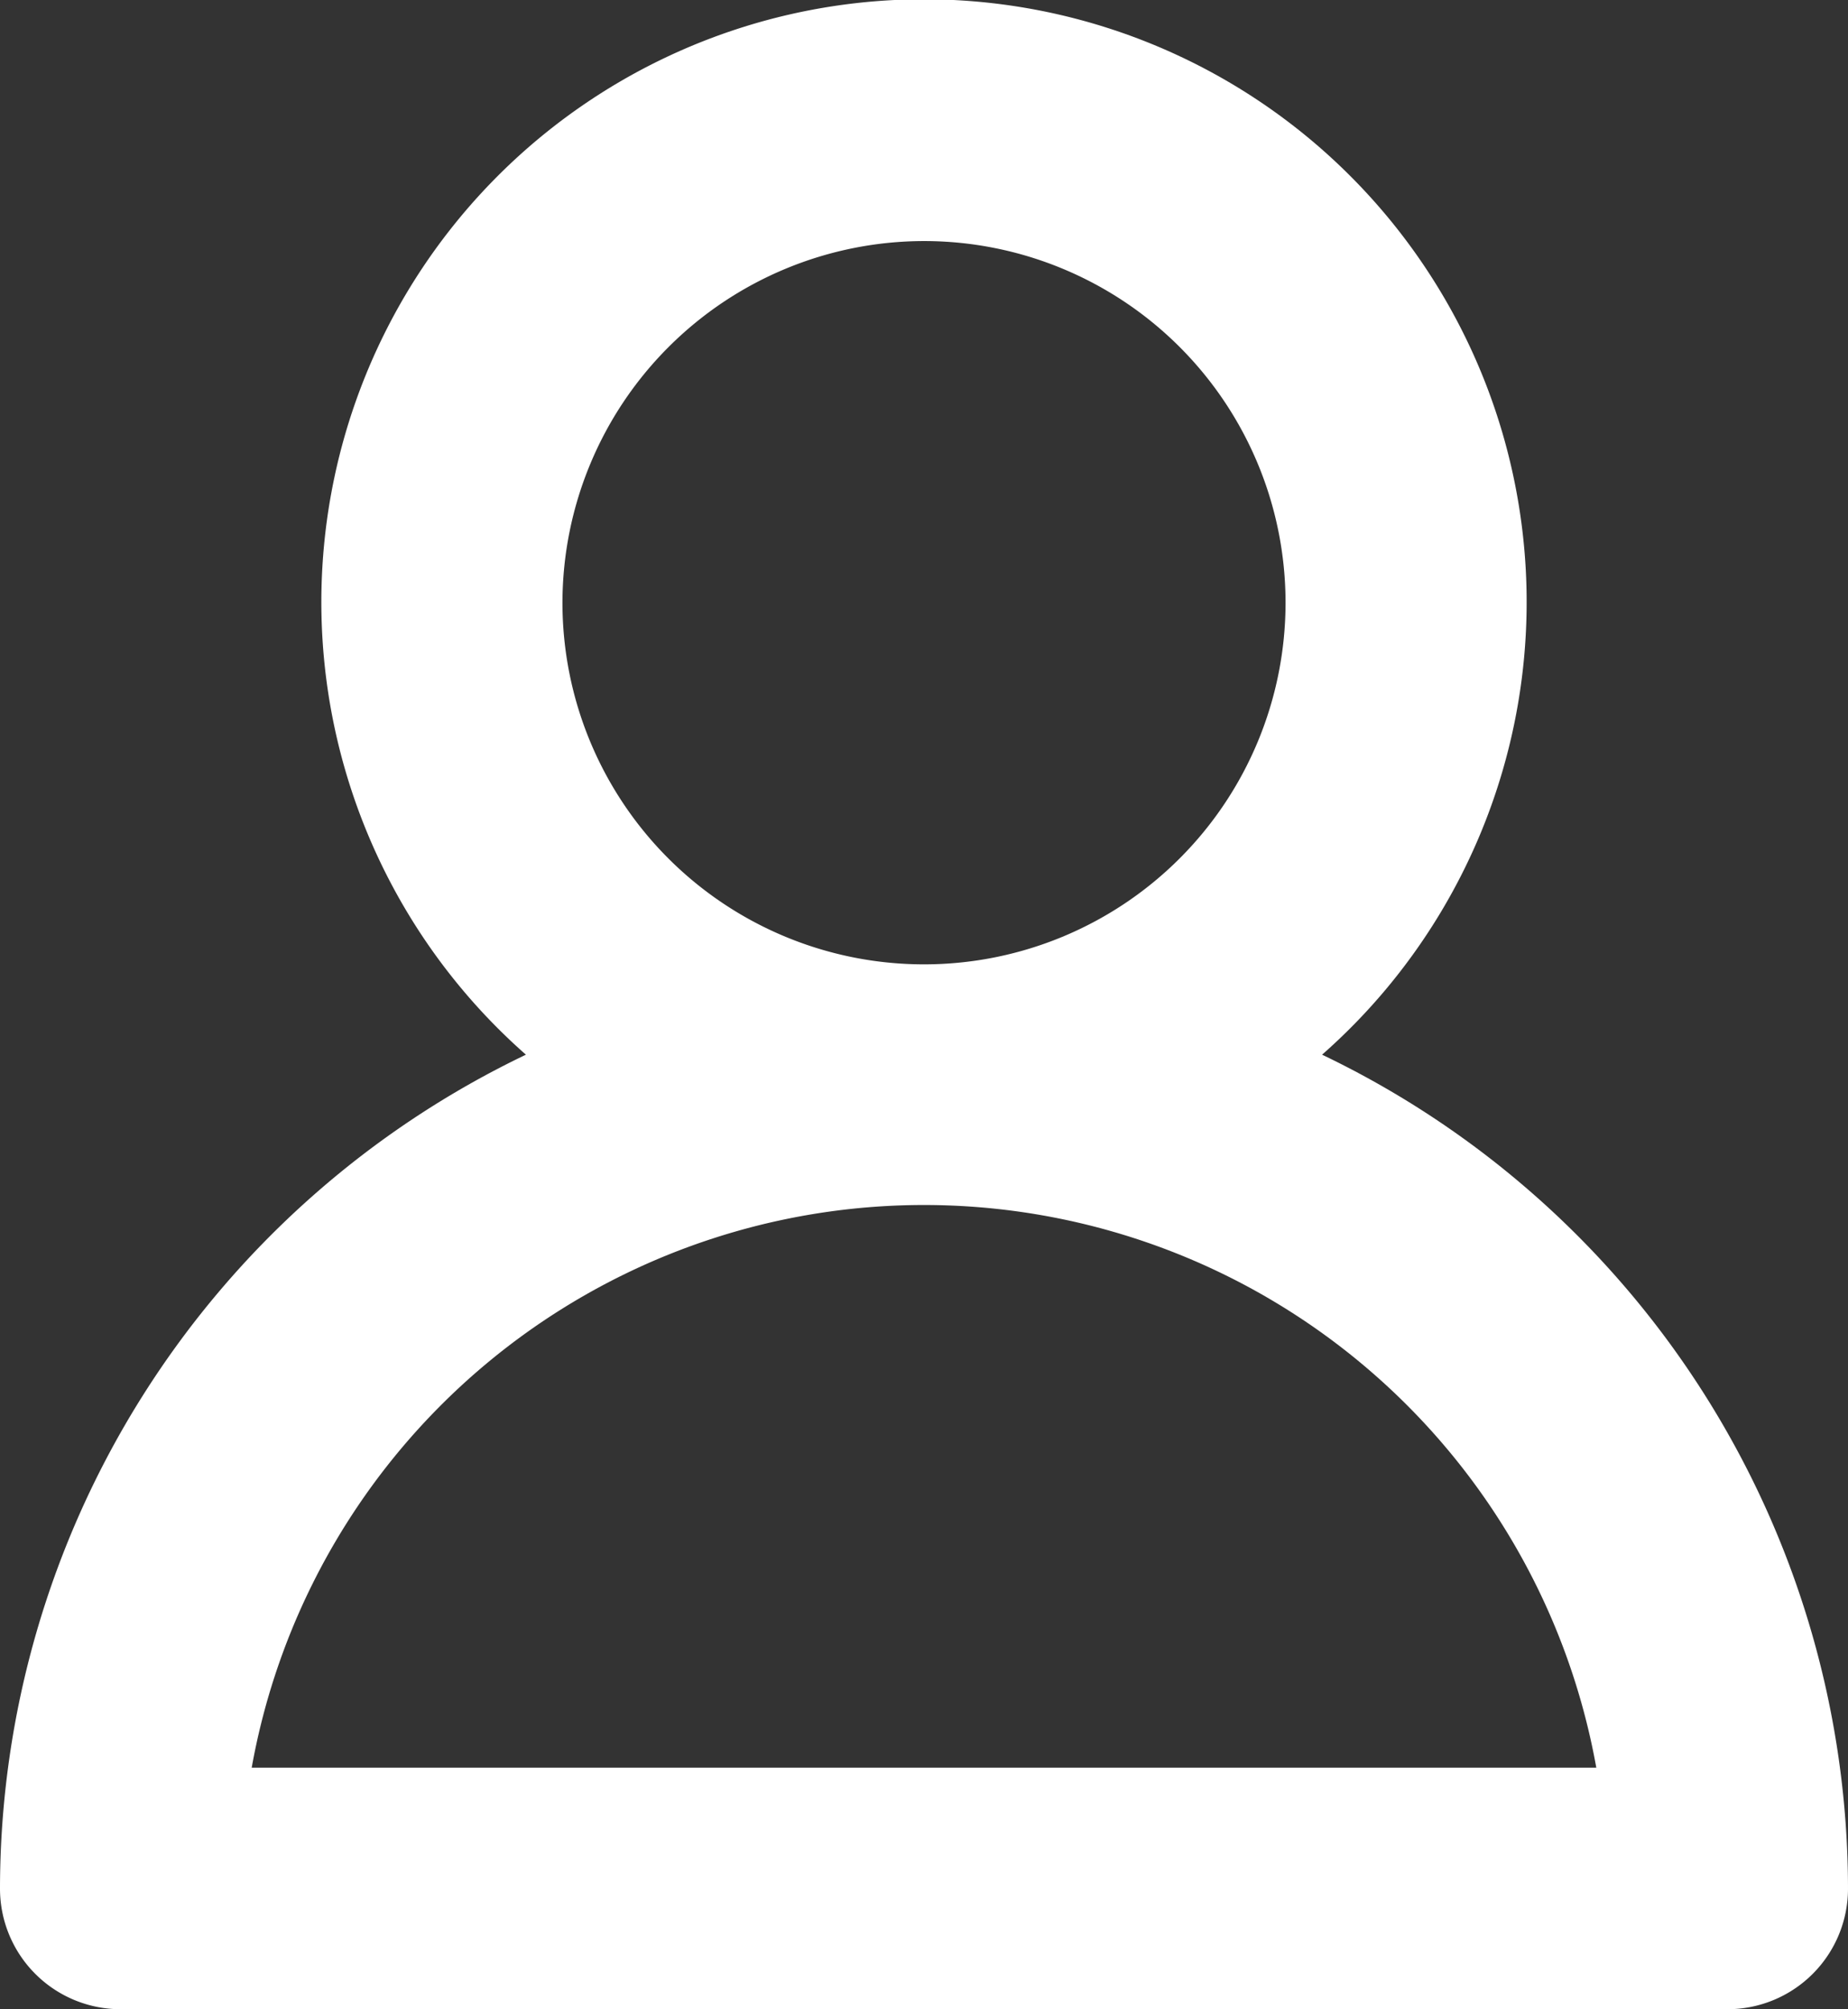 <svg xmlns="http://www.w3.org/2000/svg" width="16.74" height="18.195" viewBox="0 0 16.74 18.195">
  <rect x="0" y="0" width="16.74" height="18.195" fill="#333333" stroke="none"/>
  <path id="Контур_2906" data-name="Контур 2906" d="M154.745,93.243a5.459,5.459,0,1,0-7.212,0,8.38,8.38,0,0,0-4.764,7.552,1.092,1.092,0,0,0,1.092,1.092h14.556a1.092,1.092,0,0,0,1.092-1.092A8.38,8.38,0,0,0,154.745,93.243Zm-3.606-7.368a3.275,3.275,0,1,1-3.275,3.275A3.279,3.279,0,0,1,151.139,85.875ZM145.049,99.7a6.187,6.187,0,0,1,12.18,0Z" transform="translate(-142.769 -83.692)" fill="#fff"/>
</svg>
